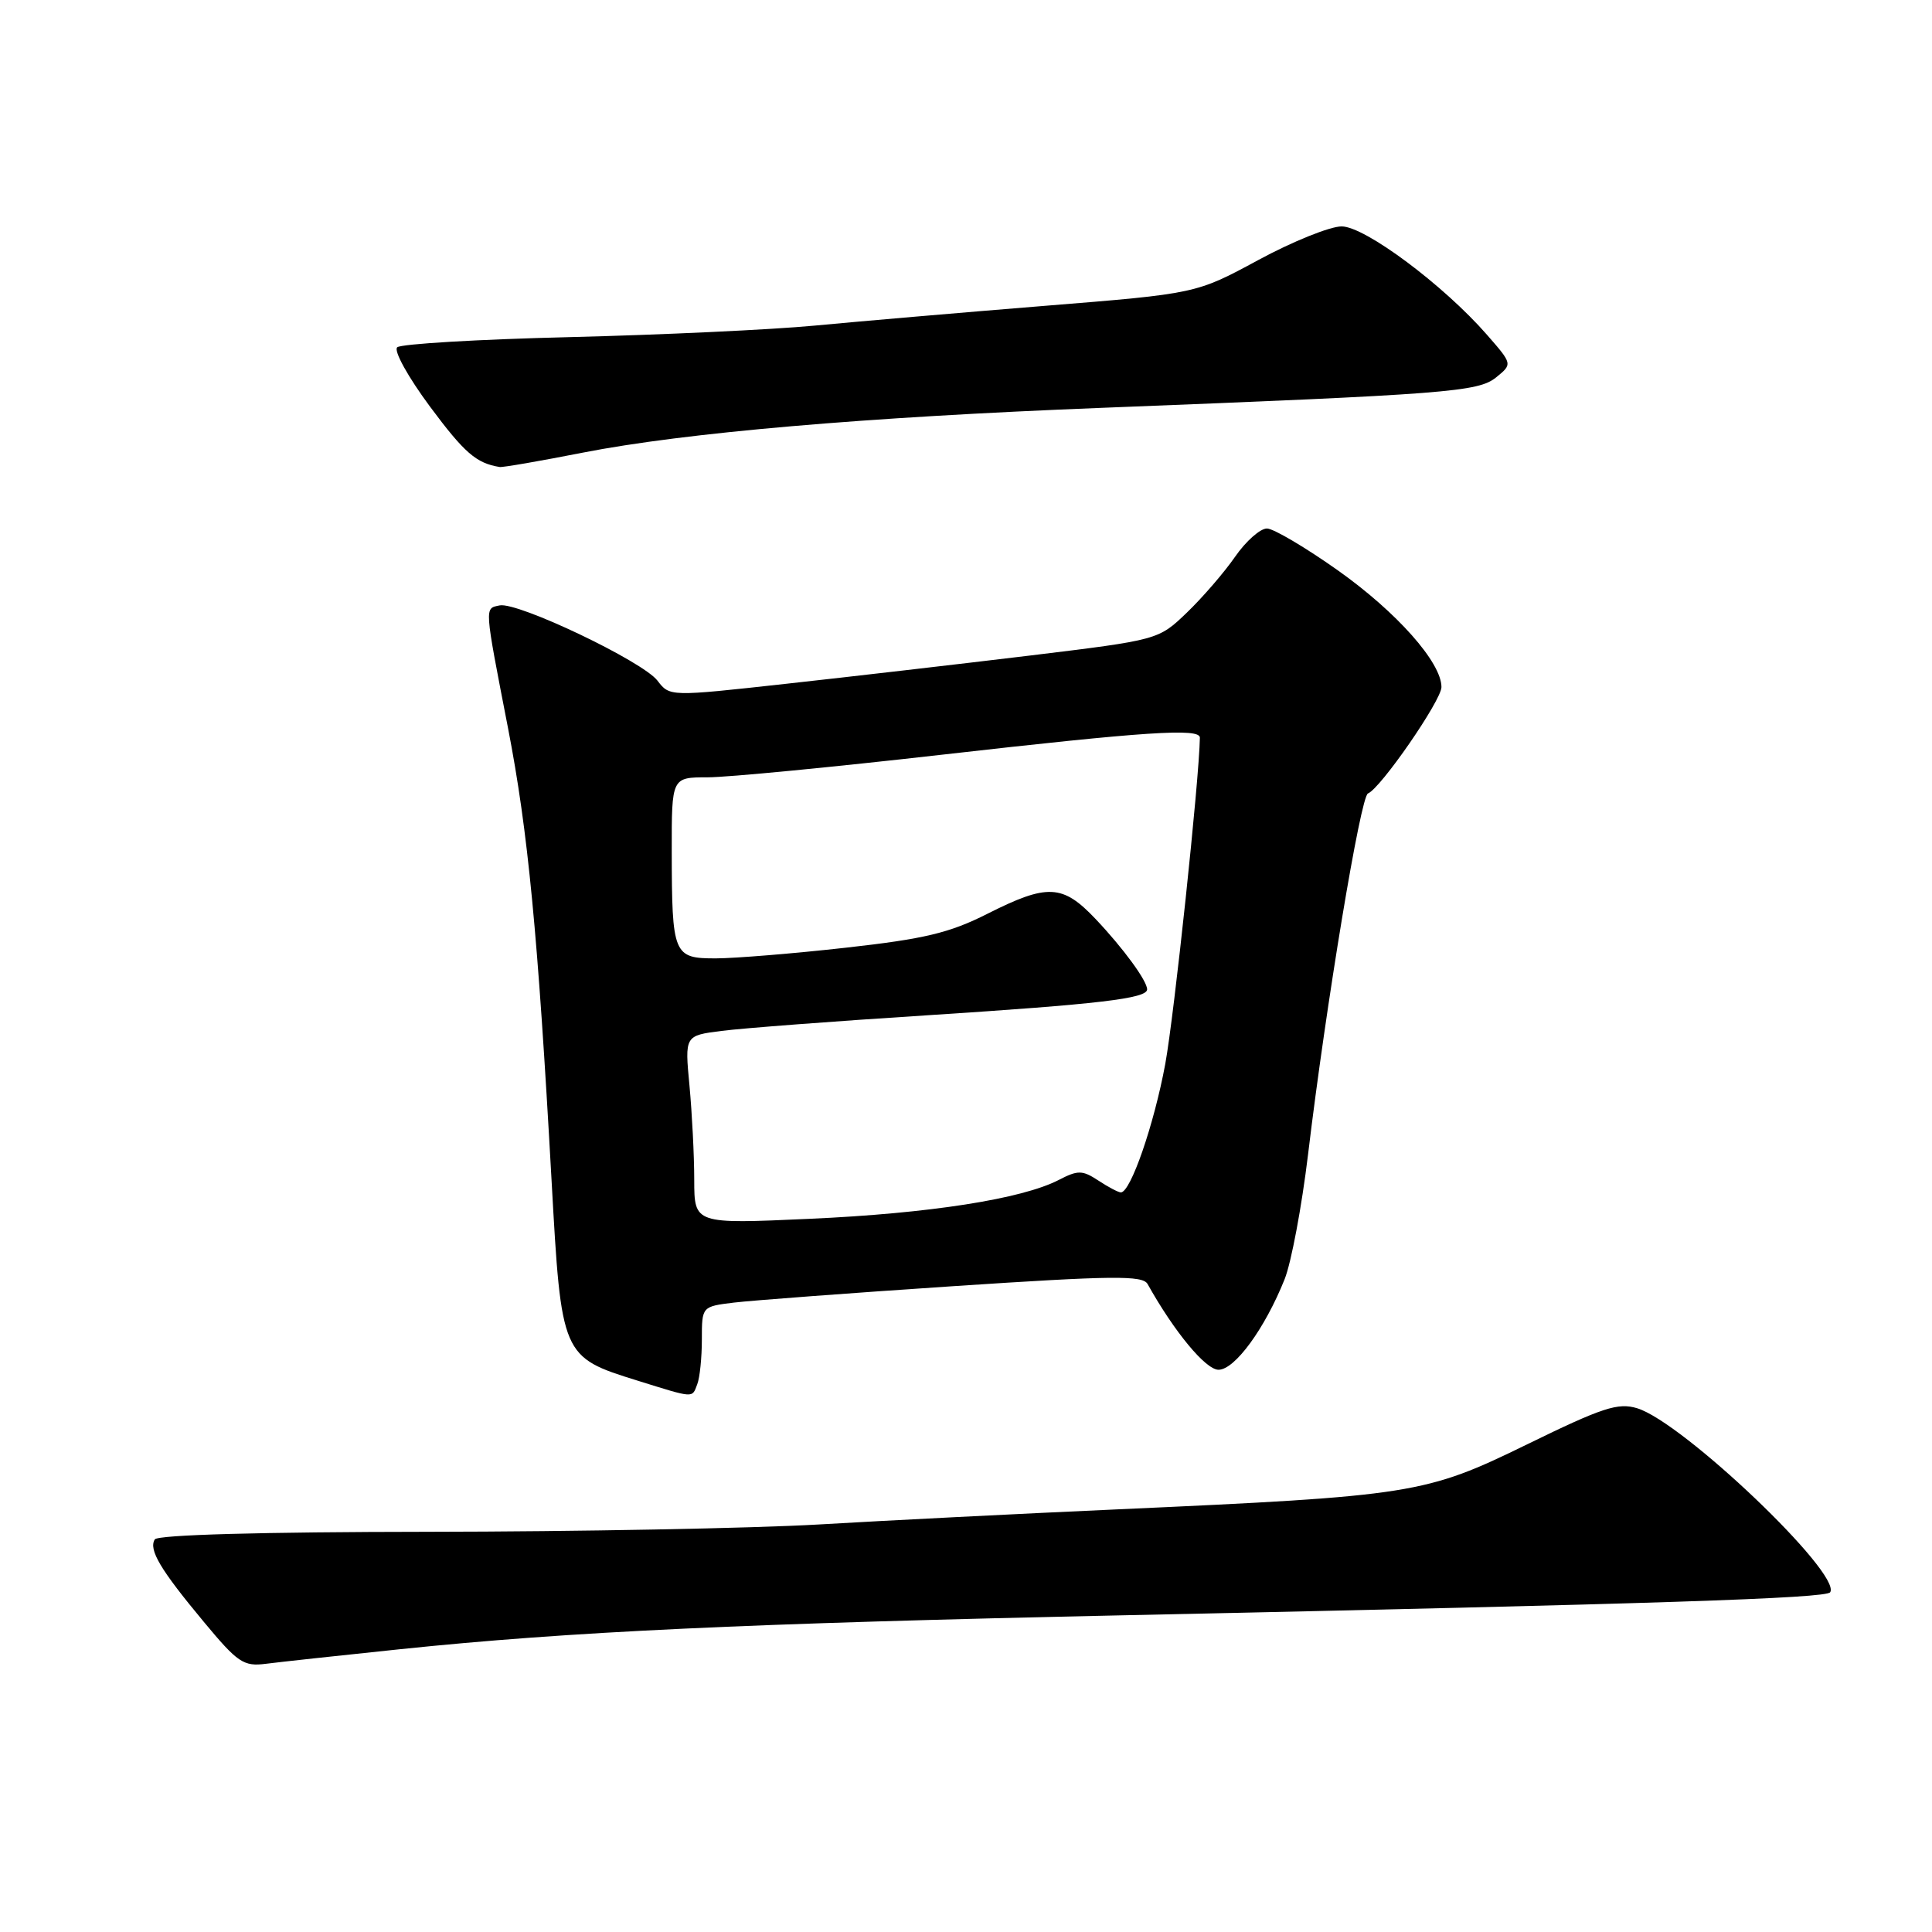 <?xml version="1.0" encoding="UTF-8" standalone="no"?>
<!DOCTYPE svg PUBLIC "-//W3C//DTD SVG 1.1//EN" "http://www.w3.org/Graphics/SVG/1.1/DTD/svg11.dtd" >
<svg xmlns="http://www.w3.org/2000/svg" xmlns:xlink="http://www.w3.org/1999/xlink" version="1.1" viewBox="0 0 256 256">
 <g >
 <path fill="currentColor"
d=" M 53.00 218.53 C 75.54 216.19 98.58 215.11 149.50 214.02 C 219.50 212.53 242.01 211.79 242.51 210.98 C 244.04 208.51 222.99 188.44 216.93 186.60 C 214.39 185.83 212.34 186.50 202.36 191.38 C 188.85 197.98 187.24 198.23 148.00 200.00 C 135.07 200.58 117.30 201.48 108.50 202.00 C 99.70 202.51 76.44 202.95 56.81 202.97 C 34.63 202.99 20.89 203.37 20.51 203.98 C 19.67 205.34 21.24 207.98 27.01 214.91 C 31.51 220.33 32.27 220.84 35.24 220.46 C 37.03 220.23 45.02 219.36 53.00 218.53 Z  M 92.39 183.42 C 92.73 182.55 93.00 179.88 93.00 177.48 C 93.00 173.12 93.00 173.12 97.25 172.60 C 99.59 172.32 112.70 171.33 126.39 170.42 C 147.49 169.02 151.41 168.98 152.06 170.14 C 155.60 176.48 159.76 181.50 161.46 181.50 C 163.62 181.50 167.61 176.03 170.22 169.50 C 171.10 167.30 172.49 159.88 173.32 153.00 C 175.72 132.97 180.28 105.53 181.26 105.14 C 182.94 104.47 191.00 92.80 191.00 91.04 C 191.00 87.78 185.08 81.11 177.28 75.58 C 173.00 72.55 168.77 70.05 167.89 70.03 C 167.00 70.01 165.09 71.70 163.65 73.78 C 162.21 75.86 159.33 79.19 157.26 81.18 C 153.50 84.79 153.50 84.79 136.50 86.86 C 127.15 87.99 112.58 89.68 104.12 90.61 C 88.74 92.31 88.74 92.31 87.12 90.19 C 85.15 87.62 68.60 79.73 66.21 80.22 C 64.18 80.64 64.14 80.11 67.32 96.50 C 69.97 110.18 71.26 123.60 73.09 156.50 C 74.38 179.71 74.42 179.81 84.44 182.93 C 92.09 185.31 91.68 185.28 92.39 183.42 Z  M 77.21 59.98 C 90.73 57.33 114.57 55.27 146.00 54.04 C 191.93 52.24 195.86 51.93 198.25 50.00 C 200.42 48.24 200.42 48.24 197.04 44.37 C 191.29 37.78 180.86 30.00 177.77 30.00 C 176.23 30.00 171.27 32.00 166.74 34.45 C 158.50 38.91 158.50 38.91 138.50 40.52 C 127.50 41.41 113.78 42.59 108.00 43.14 C 102.22 43.69 87.60 44.37 75.50 44.67 C 63.40 44.96 53.11 45.57 52.63 46.02 C 52.14 46.48 54.08 49.97 56.97 53.87 C 61.55 60.03 63.11 61.38 66.21 61.88 C 66.61 61.95 71.56 61.09 77.21 59.98 Z  M 91.99 156.35 C 91.99 153.13 91.70 147.51 91.36 143.86 C 90.73 137.22 90.73 137.22 95.62 136.60 C 98.30 136.25 110.62 135.31 123.00 134.52 C 145.61 133.06 152.00 132.31 152.00 131.10 C 152.00 129.96 148.83 125.63 145.15 121.75 C 140.80 117.16 138.79 117.07 130.84 121.08 C 125.82 123.62 122.49 124.41 112.12 125.57 C 105.18 126.35 97.41 126.98 94.87 126.99 C 89.22 127.00 89.03 126.55 89.01 112.75 C 89.00 103.00 89.00 103.00 93.75 103.00 C 96.37 103.00 110.35 101.65 124.83 100.00 C 151.91 96.92 159.01 96.45 158.99 97.75 C 158.90 103.36 155.58 134.59 154.40 141.00 C 152.91 149.04 149.81 158.00 148.52 158.00 C 148.20 158.00 146.85 157.30 145.54 156.43 C 143.42 155.04 142.84 155.03 140.29 156.35 C 135.41 158.87 123.15 160.79 107.25 161.50 C 92.00 162.19 92.00 162.19 91.99 156.35 Z "/>
</g>
</svg>